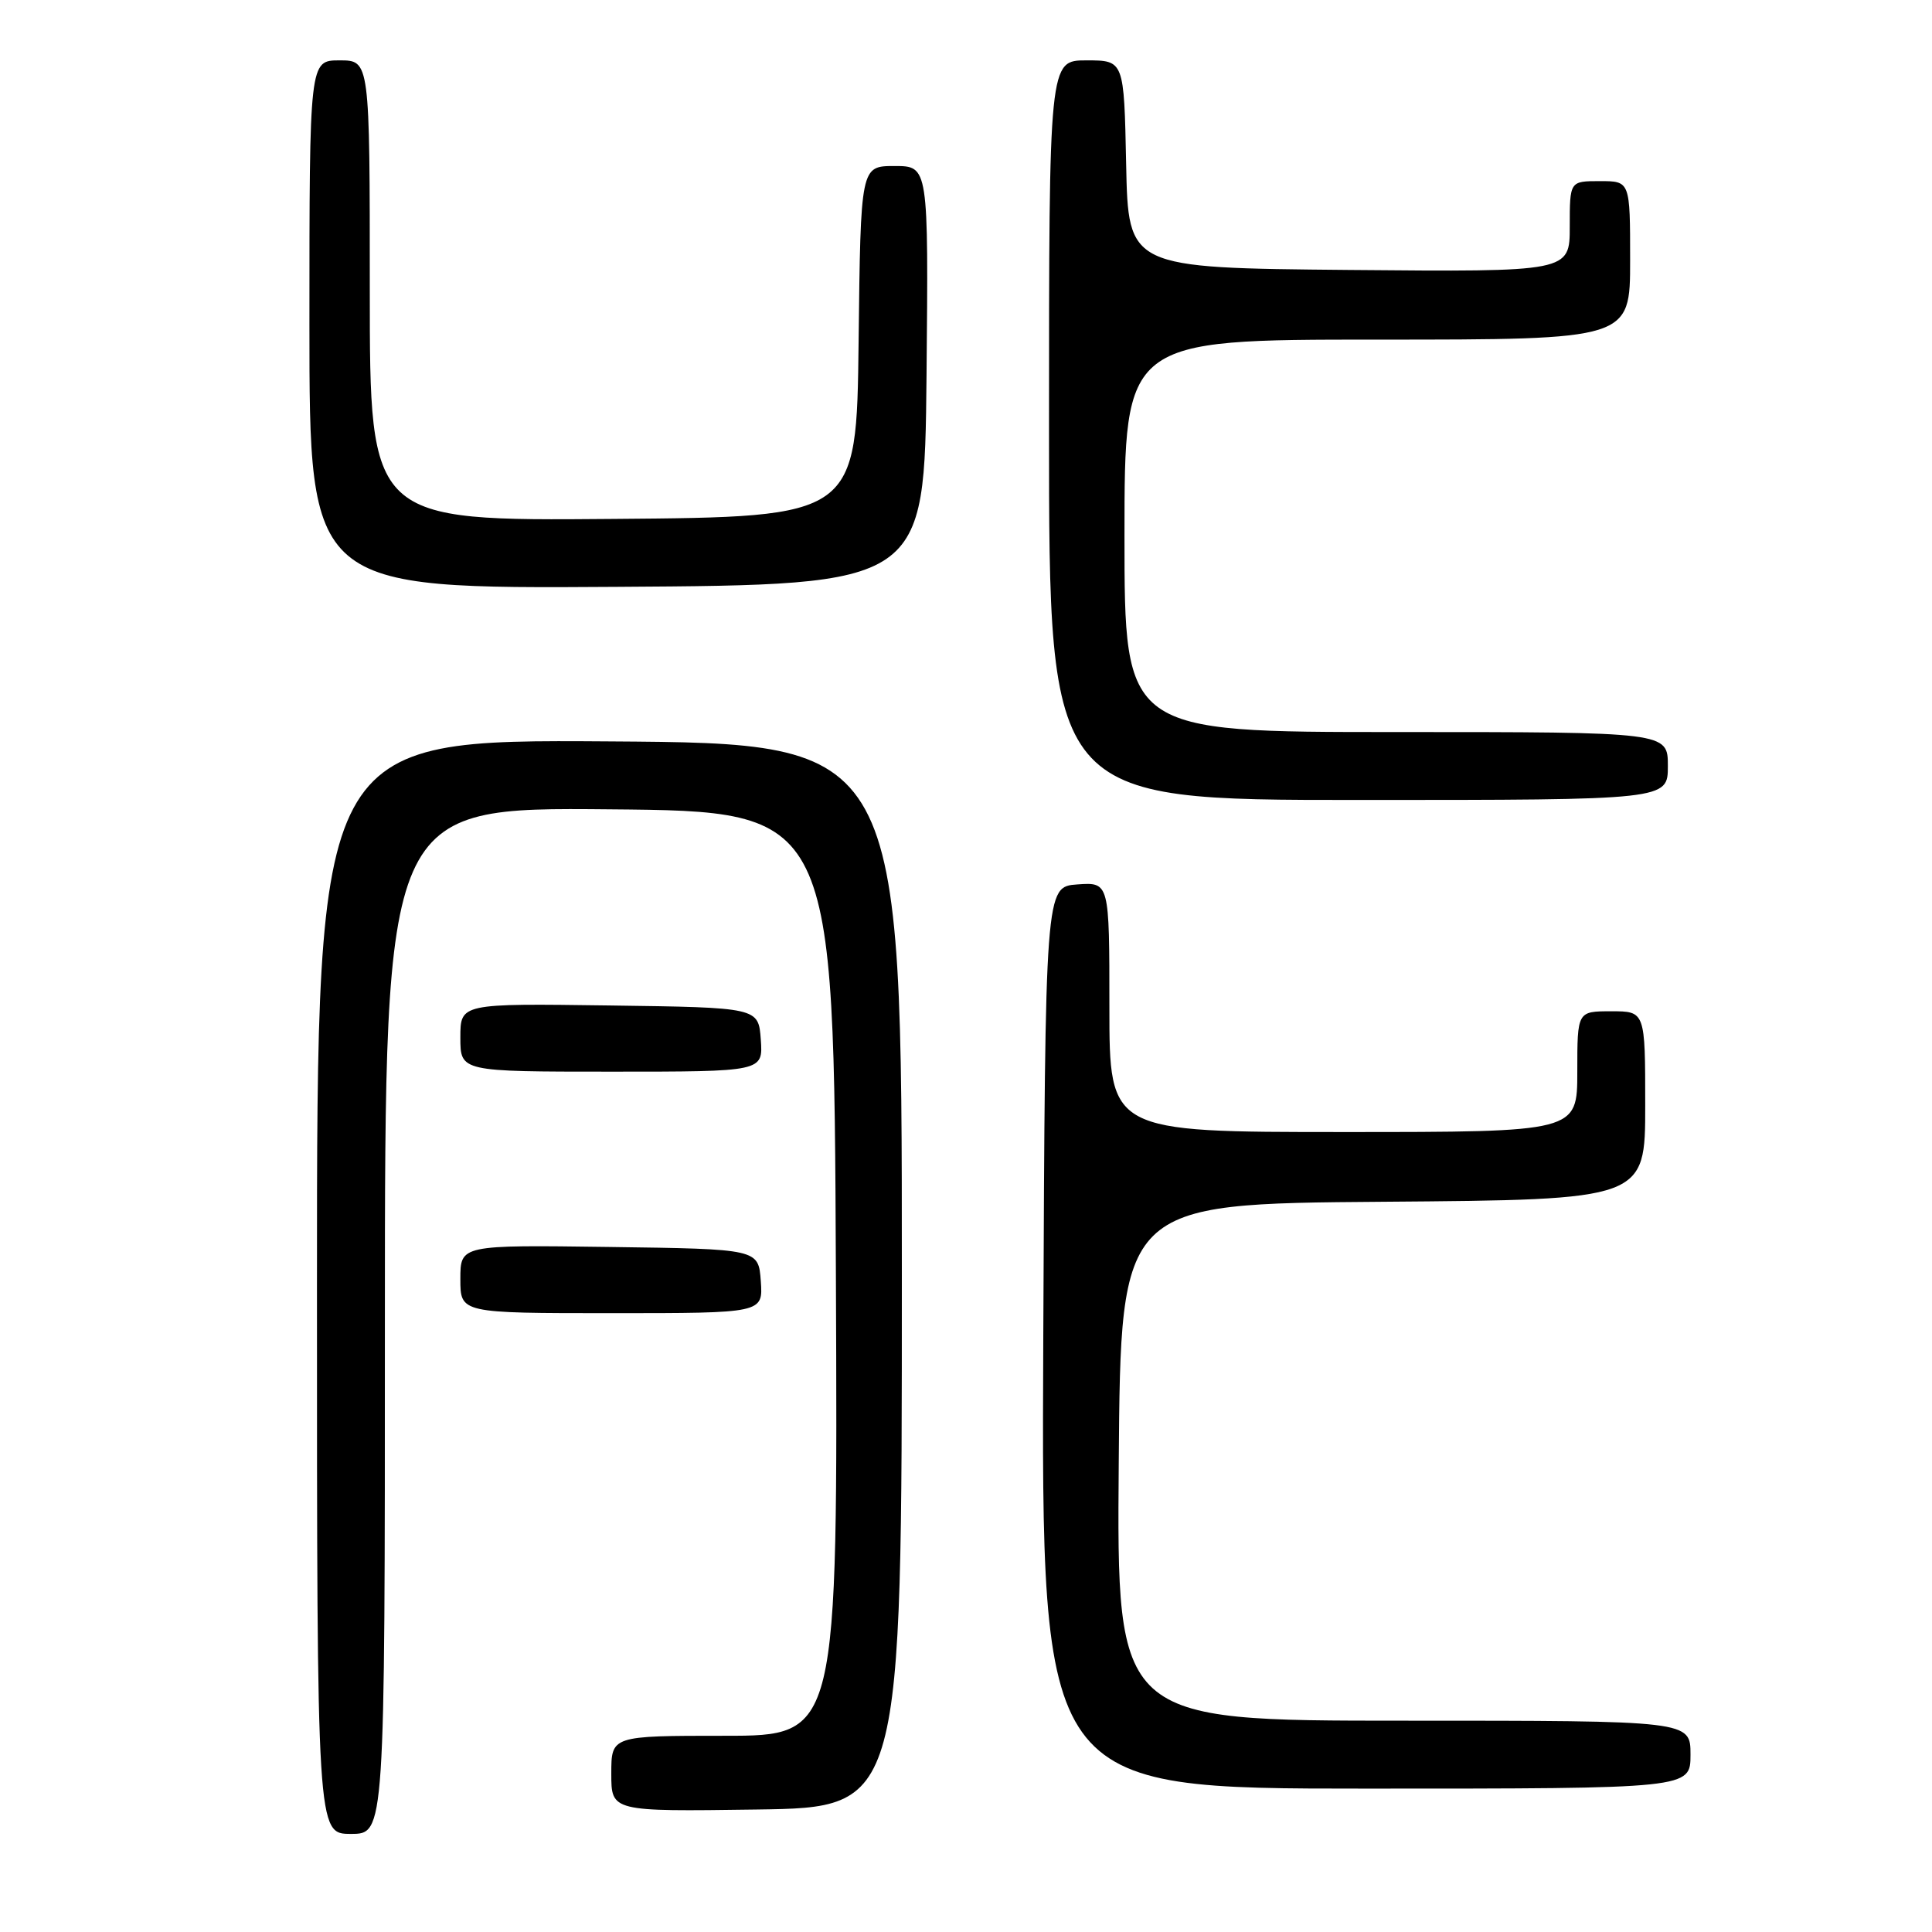 <?xml version="1.0" encoding="UTF-8" standalone="no"?>
<!DOCTYPE svg PUBLIC "-//W3C//DTD SVG 1.1//EN" "http://www.w3.org/Graphics/SVG/1.1/DTD/svg11.dtd" >
<svg xmlns="http://www.w3.org/2000/svg" xmlns:xlink="http://www.w3.org/1999/xlink" version="1.1" viewBox="0 0 256 256">
 <g >
 <path fill="currentColor"
d=" M 51.00 174.99 C 51.00 106.97 51.00 106.97 80.75 107.24 C 110.50 107.50 110.50 107.50 110.76 168.75 C 111.02 230.00 111.02 230.00 96.01 230.00 C 81.00 230.00 81.00 230.00 81.00 235.02 C 81.00 240.04 81.00 240.04 100.25 239.77 C 119.50 239.50 119.50 239.50 119.50 169.00 C 119.50 98.50 119.50 98.50 80.75 98.24 C 42.00 97.98 42.00 97.98 42.00 170.49 C 42.00 243.00 42.00 243.00 46.50 243.00 C 51.00 243.00 51.00 243.00 51.00 174.99 Z  M 224.00 232.50 C 224.00 228.00 224.00 228.00 185.99 228.00 C 147.97 228.00 147.97 228.00 148.24 193.75 C 148.50 159.50 148.50 159.50 183.25 159.24 C 218.00 158.97 218.00 158.97 218.00 146.49 C 218.00 134.00 218.00 134.00 213.50 134.00 C 209.00 134.00 209.00 134.00 209.00 142.00 C 209.00 150.00 209.00 150.00 178.00 150.00 C 147.00 150.00 147.00 150.00 147.00 133.44 C 147.00 116.89 147.00 116.89 142.75 117.19 C 138.50 117.50 138.50 117.50 138.24 177.25 C 137.98 237.00 137.98 237.00 180.99 237.00 C 224.00 237.00 224.00 237.00 224.00 232.50 Z  M 100.81 169.75 C 100.50 165.50 100.50 165.50 80.75 165.23 C 61.00 164.96 61.00 164.96 61.00 169.48 C 61.00 174.00 61.00 174.00 81.06 174.00 C 101.11 174.00 101.11 174.00 100.81 169.75 Z  M 100.81 137.75 C 100.50 133.50 100.50 133.50 80.75 133.23 C 61.00 132.96 61.00 132.96 61.00 137.48 C 61.00 142.00 61.00 142.00 81.06 142.00 C 101.11 142.00 101.11 142.00 100.81 137.75 Z  M 221.00 101.50 C 221.00 97.00 221.00 97.00 185.00 97.00 C 149.00 97.00 149.00 97.00 149.00 71.00 C 149.00 45.00 149.00 45.00 182.50 45.00 C 216.00 45.00 216.00 45.00 216.00 34.50 C 216.00 24.00 216.00 24.00 212.00 24.00 C 208.00 24.00 208.00 24.00 208.00 30.02 C 208.00 36.03 208.00 36.03 178.75 35.77 C 149.50 35.50 149.50 35.50 149.22 21.75 C 148.94 8.00 148.94 8.00 143.97 8.00 C 139.00 8.00 139.00 8.00 139.00 57.00 C 139.00 106.00 139.00 106.00 180.00 106.00 C 221.00 106.00 221.00 106.00 221.00 101.50 Z  M 122.77 49.75 C 123.03 22.00 123.03 22.00 118.53 22.00 C 114.04 22.00 114.04 22.00 113.77 45.25 C 113.50 68.50 113.50 68.50 81.25 68.76 C 49.00 69.03 49.00 69.03 49.00 38.51 C 49.00 8.00 49.00 8.00 45.00 8.00 C 41.00 8.00 41.00 8.00 41.00 43.01 C 41.00 78.02 41.00 78.02 81.75 77.76 C 122.50 77.50 122.50 77.50 122.77 49.75 Z "/>
</g>
</svg>